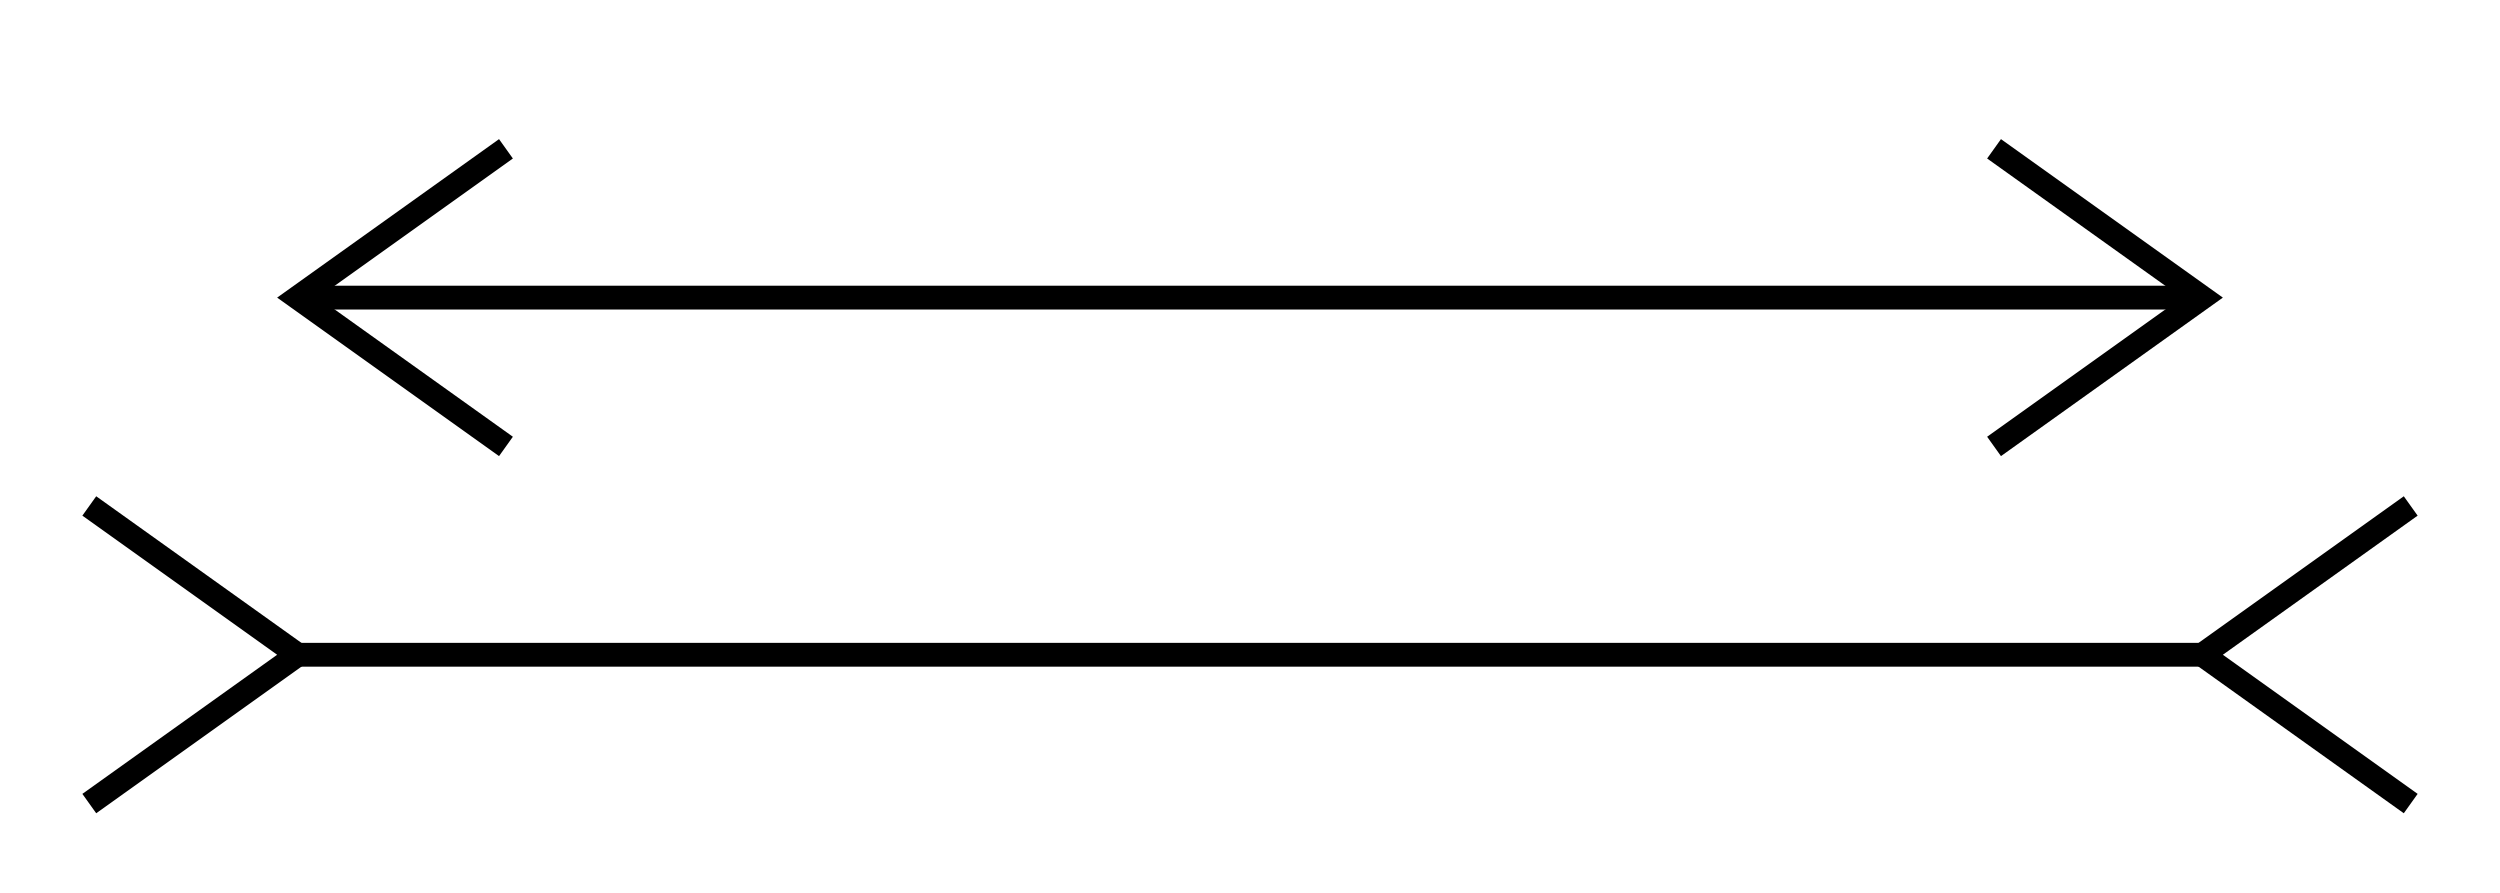 <?xml version="1.0" encoding="UTF-8" standalone="no"?>
<svg xmlns="http://www.w3.org/2000/svg" version="1.1" width="420" height="150">
    <defs>
        <pattern id="pnt" patternUnits="userSpaceOnUse" width="4" height="8">
            <rect width="4" height="5"/>
        </pattern>
    </defs>
    <g fill="none" stroke="#000" stroke-width="4">
        <polyline points="50,50 370,50"/>
        <polyline points="85,25 50,50 85,75"/>
        <polyline points="335,25 370,50 335,75"/>
        <polyline points="50,110 370,110"/>
        <polyline points="15,85 50,110 15,135"/>
        <polyline points="405,85 370,110 405,135"/>
    </g>
</svg>
